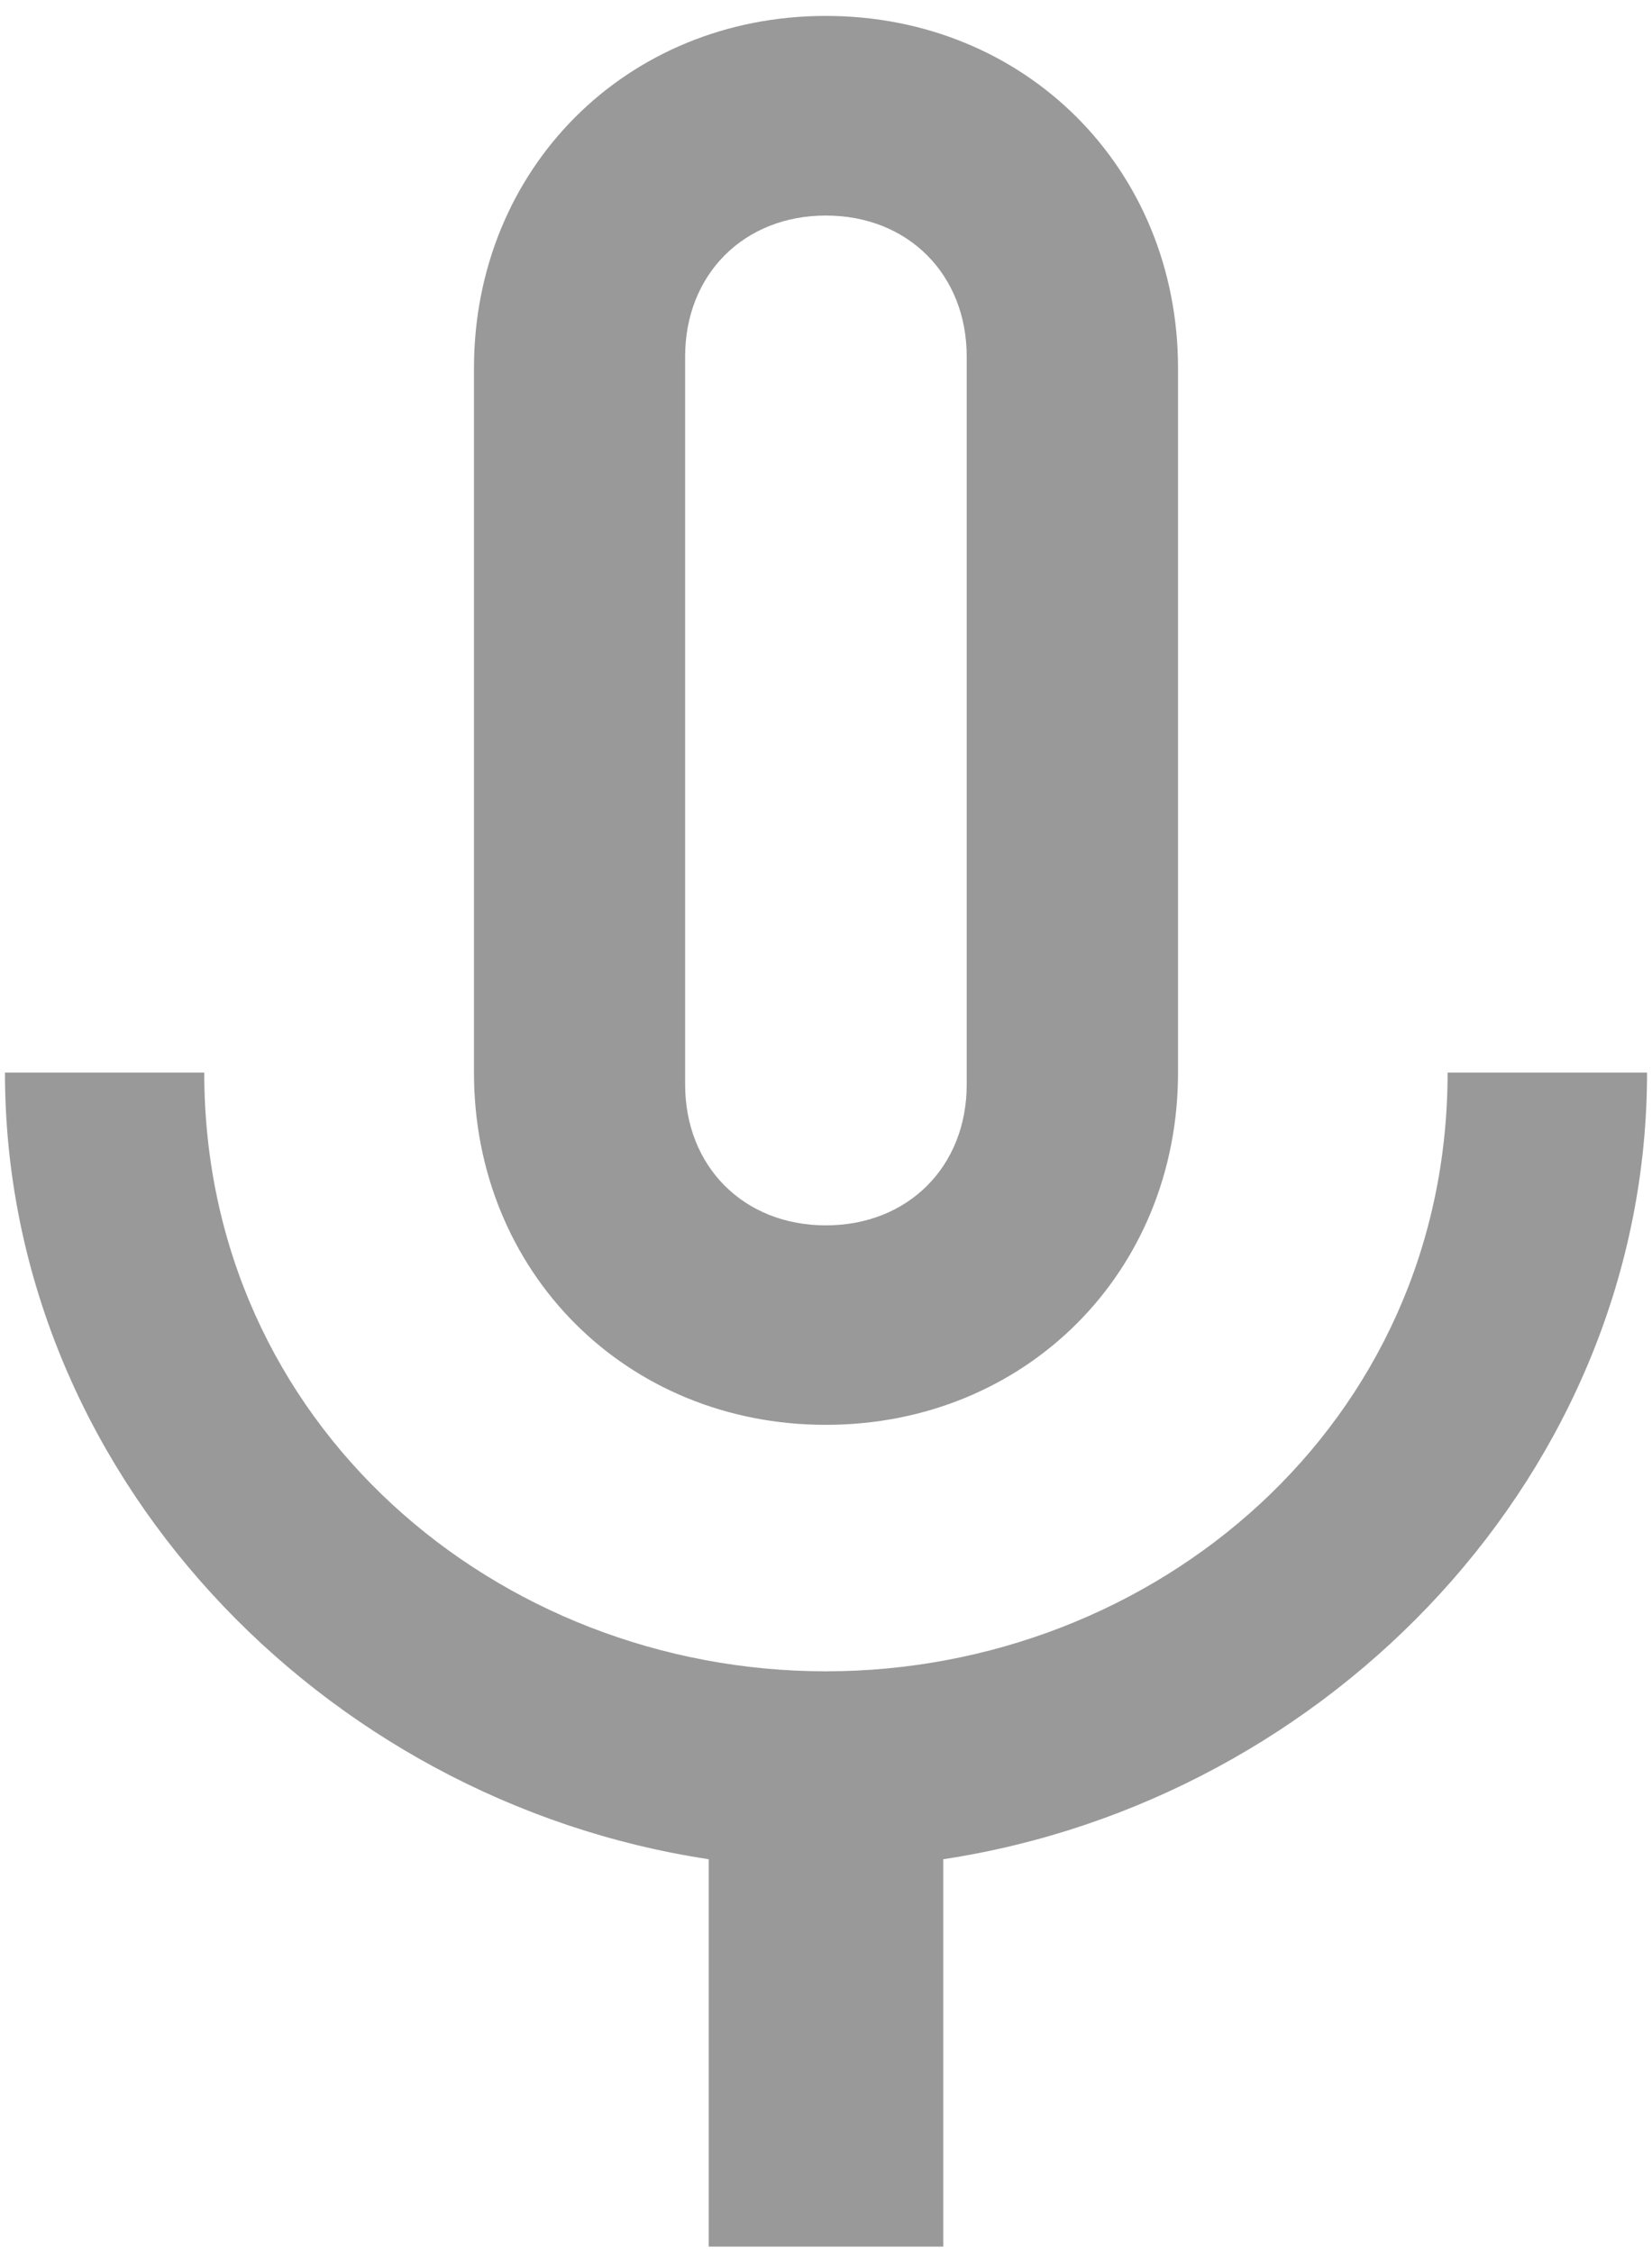 ﻿<?xml version="1.0" encoding="utf-8"?>
<svg version="1.1" xmlns:xlink="http://www.w3.org/1999/xlink" width="11px" height="15px" xmlns="http://www.w3.org/2000/svg">
  <g transform="matrix(1 0 0 1 -862 -191 )">
    <path d="M 3.156 7.141  C 3.156 8.47  4.171 9.486  5.499 9.486  C 6.828 9.486  7.844 8.47  7.844 7.141  L 7.844 2.452  C 7.844 1.123  6.828 0.106  5.499 0.106  C 4.171 0.106  3.156 1.123  3.156 2.452  L 3.156 7.141  Z M 4.562 7.22  L 4.562 2.374  C 4.562 1.827  4.953 1.435  5.499 1.435  C 6.046 1.435  6.437 1.827  6.437 2.374  L 6.437 7.22  C 6.437 7.767  6.046 8.158  5.499 8.158  C 4.953 8.158  4.562 7.767  4.562 7.22  Z M 10.967 7.141  L 9.639 7.141  C 9.639 9.486  7.686 11.127  5.499 11.127  C 3.312 11.127  1.36 9.486  1.36 7.141  L 0.033 7.141  C 0.033 9.798  2.141 11.988  4.719 12.378  L 4.719 14.957  L 6.281 14.957  L 6.281 12.378  C 8.857 11.988  10.967 9.798  10.967 7.141  Z " fill-rule="nonzero" fill="#999999" stroke="none" transform="matrix(1 0 0 1 862 191 )" />
  </g>
</svg>